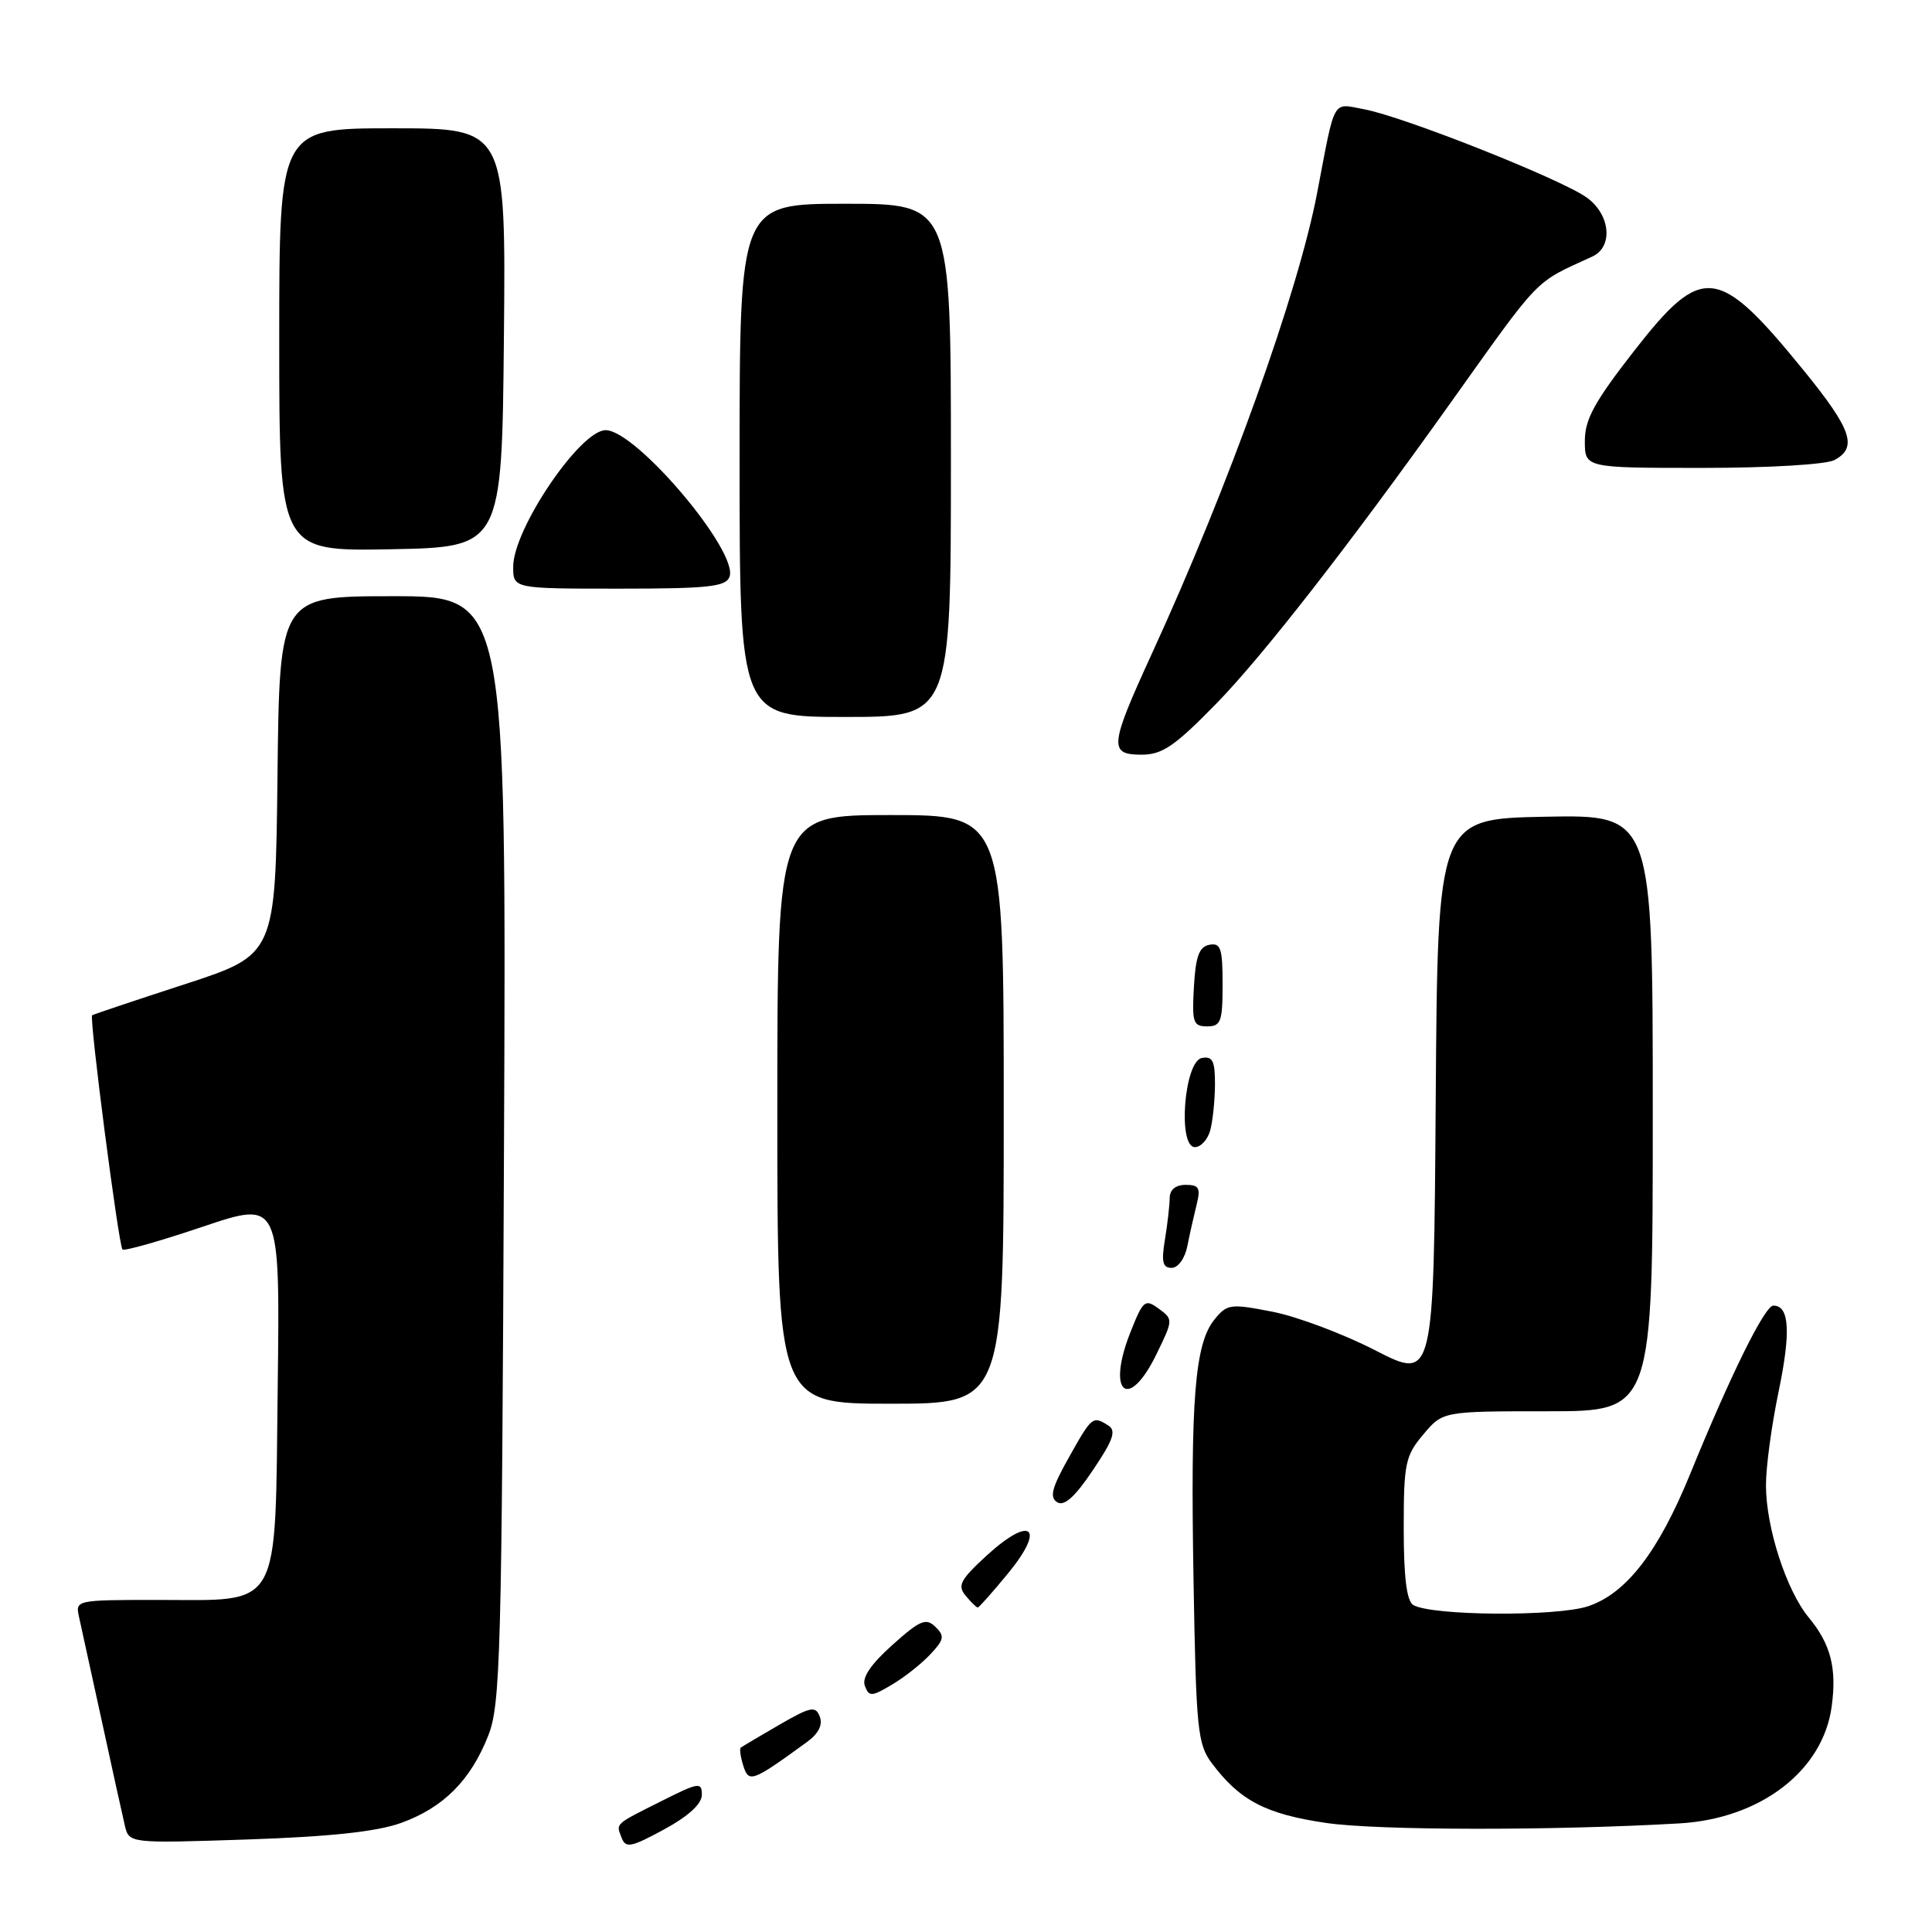 <?xml version="1.0" encoding="UTF-8" standalone="no"?>
<!DOCTYPE svg PUBLIC "-//W3C//DTD SVG 1.1//EN" "http://www.w3.org/Graphics/SVG/1.1/DTD/svg11.dtd" >
<svg xmlns="http://www.w3.org/2000/svg" xmlns:xlink="http://www.w3.org/1999/xlink" version="1.1" viewBox="0 0 256 256">
 <g >
 <path fill="currentColor"
d=" M 93.00 237.82 C 93.00 236.11 92.59 236.17 87.75 238.60 C 81.34 241.82 81.62 241.57 82.37 243.52 C 82.91 244.93 83.63 244.78 87.99 242.41 C 91.23 240.65 93.00 239.02 93.00 237.82 Z  M 53.11 241.56 C 58.72 239.55 62.35 235.93 64.69 229.99 C 66.32 225.87 66.49 219.54 66.78 152.25 C 67.10 79.00 67.10 79.00 52.07 79.00 C 37.04 79.00 37.04 79.00 36.77 102.75 C 36.50 126.50 36.50 126.50 24.50 130.41 C 17.90 132.56 12.37 134.41 12.21 134.53 C 11.80 134.84 15.72 165.05 16.23 165.56 C 16.46 165.80 21.25 164.44 26.88 162.54 C 37.10 159.10 37.10 159.10 36.80 183.64 C 36.43 213.80 37.44 212.00 20.87 212.00 C 10.07 212.00 9.97 212.02 10.47 214.25 C 10.75 215.49 12.10 221.68 13.48 228.00 C 14.85 234.32 16.23 240.57 16.54 241.88 C 17.10 244.26 17.10 244.26 32.80 243.74 C 43.72 243.37 49.90 242.71 53.11 241.56 Z  M 222.53 241.61 C 233.29 240.99 241.57 234.63 242.71 226.10 C 243.40 221.01 242.58 217.86 239.67 214.33 C 236.70 210.74 234.00 202.39 234.00 196.81 C 233.99 194.44 234.74 188.86 235.67 184.42 C 237.32 176.46 237.11 173.00 234.98 173.00 C 233.85 173.00 229.34 182.11 223.94 195.35 C 219.73 205.65 215.50 211.13 210.45 212.83 C 206.30 214.23 189.60 214.11 187.25 212.66 C 186.39 212.13 186.00 208.93 186.00 202.52 C 186.00 193.90 186.21 192.91 188.59 190.08 C 191.18 187.00 191.18 187.00 205.09 187.00 C 219.00 187.00 219.00 187.00 219.00 147.47 C 219.00 107.95 219.00 107.95 204.75 108.22 C 190.50 108.50 190.50 108.50 190.24 145.70 C 189.98 182.90 189.98 182.90 182.24 178.93 C 177.98 176.74 171.84 174.44 168.60 173.81 C 163.02 172.72 162.59 172.78 160.91 174.86 C 158.32 178.06 157.73 185.39 158.15 209.42 C 158.49 229.17 158.68 231.10 160.57 233.63 C 164.28 238.59 167.73 240.39 175.79 241.56 C 182.64 242.55 205.75 242.58 222.53 241.61 Z  M 106.95 230.81 C 108.45 229.72 109.04 228.55 108.63 227.47 C 108.07 226.01 107.44 226.13 103.25 228.55 C 100.64 230.06 98.35 231.42 98.16 231.57 C 97.97 231.72 98.12 232.80 98.49 233.97 C 99.22 236.28 99.67 236.11 106.95 230.81 Z  M 123.25 219.23 C 125.11 217.26 125.20 216.78 123.94 215.56 C 122.70 214.35 121.91 214.68 118.24 217.97 C 115.37 220.54 114.18 222.31 114.60 223.39 C 115.15 224.84 115.49 224.83 118.16 223.24 C 119.79 222.29 122.08 220.48 123.25 219.23 Z  M 133.62 208.42 C 138.59 202.35 136.63 200.74 130.77 206.09 C 127.25 209.32 126.83 210.10 127.95 211.43 C 128.66 212.30 129.38 213.00 129.56 213.00 C 129.73 213.00 131.55 210.94 133.62 208.42 Z  M 146.86 188.89 C 144.79 187.58 144.70 187.65 141.63 193.12 C 139.37 197.14 139.04 198.40 140.08 199.05 C 141.01 199.63 142.42 198.37 144.81 194.81 C 147.51 190.81 147.94 189.57 146.86 188.89 Z  M 133.00 147.00 C 133.00 108.00 133.00 108.00 118.00 108.00 C 103.00 108.00 103.00 108.00 103.00 147.00 C 103.00 186.00 103.00 186.00 118.00 186.00 C 133.00 186.00 133.00 186.00 133.00 147.00 Z  M 153.25 179.41 C 155.46 174.88 155.46 174.81 153.53 173.40 C 151.71 172.07 151.46 172.28 149.74 176.65 C 146.59 184.68 149.56 187.02 153.25 179.41 Z  M 157.33 165.12 C 157.64 163.53 158.20 161.06 158.56 159.62 C 159.11 157.41 158.88 157.00 157.11 157.00 C 155.77 157.00 155.00 157.64 154.99 158.75 C 154.98 159.71 154.70 162.19 154.36 164.25 C 153.87 167.20 154.06 168.00 155.24 168.00 C 156.10 168.00 157.00 166.76 157.33 165.12 Z  M 160.37 149.75 C 160.70 148.51 160.98 145.78 160.99 143.68 C 161.00 140.57 160.67 139.92 159.25 140.19 C 156.91 140.63 156.03 152.00 158.33 152.00 C 159.12 152.00 160.04 150.99 160.37 149.75 Z  M 162.00 130.43 C 162.00 125.66 161.75 124.90 160.25 125.19 C 158.90 125.44 158.43 126.71 158.20 130.76 C 157.93 135.48 158.10 136.00 159.95 136.00 C 161.77 136.00 162.00 135.38 162.00 130.43 Z  M 161.15 93.25 C 167.27 86.99 178.71 72.31 192.00 53.67 C 204.35 36.35 203.14 37.60 211.00 33.99 C 213.80 32.70 213.38 28.40 210.23 26.16 C 206.76 23.69 186.00 15.46 180.76 14.48 C 176.47 13.68 176.96 12.81 174.54 25.50 C 172.02 38.74 162.83 64.38 152.63 86.61 C 147.01 98.87 146.90 100.00 151.28 100.00 C 154.00 100.00 155.66 98.87 161.15 93.25 Z  M 126.00 61.00 C 126.00 27.00 126.00 27.00 112.00 27.00 C 98.00 27.00 98.00 27.00 98.00 61.00 C 98.00 95.00 98.00 95.00 112.00 95.00 C 126.00 95.00 126.00 95.00 126.00 61.00 Z  M 96.66 76.44 C 97.93 73.14 84.30 57.00 80.25 57.00 C 76.87 57.00 68.00 70.11 68.00 75.10 C 68.00 78.00 68.00 78.00 82.03 78.00 C 93.80 78.00 96.16 77.75 96.66 76.44 Z  M 66.77 44.75 C 67.03 17.00 67.03 17.00 52.02 17.00 C 37.00 17.00 37.00 17.00 37.00 45.03 C 37.00 73.05 37.00 73.05 51.75 72.78 C 66.50 72.50 66.50 72.50 66.77 44.75 Z  M 243.07 60.96 C 246.19 59.29 245.36 56.89 238.93 49.00 C 227.65 35.16 225.57 34.92 216.58 46.43 C 211.28 53.23 210.00 55.55 210.00 58.43 C 210.00 62.00 210.00 62.00 225.57 62.00 C 234.38 62.00 241.97 61.55 243.07 60.96 Z "/>
</g>
</svg>